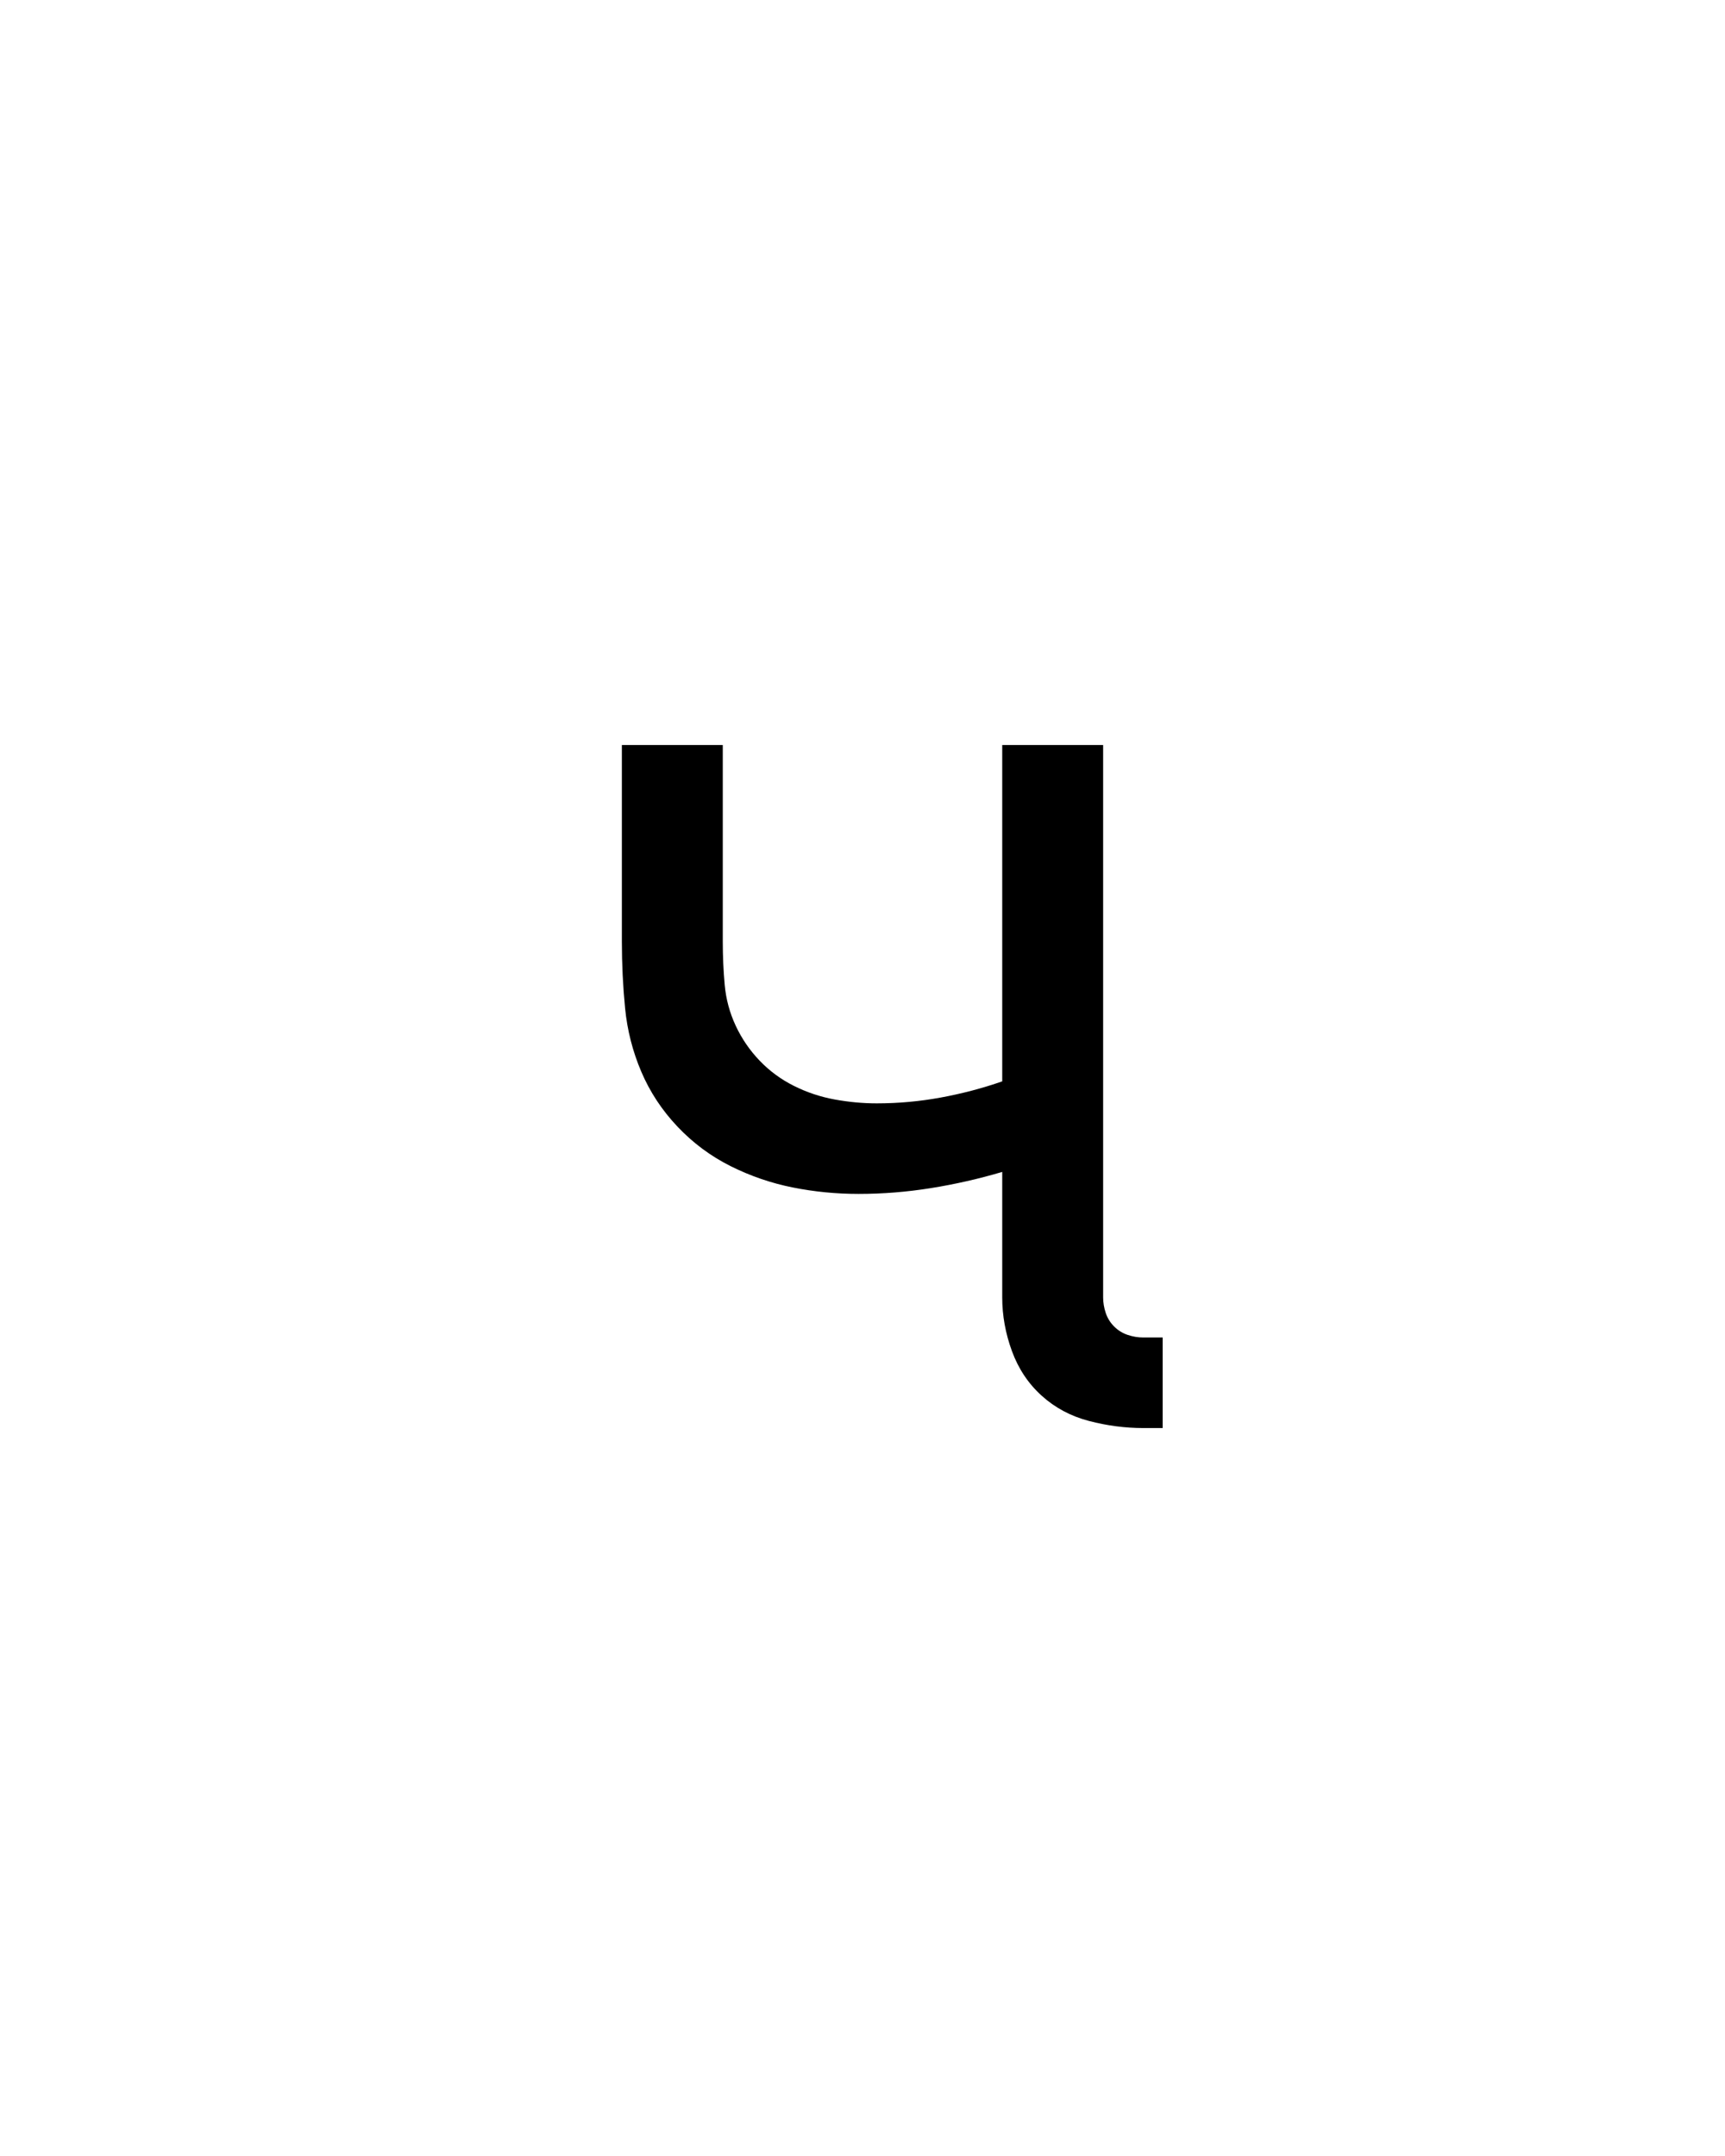 <svg xmlns="http://www.w3.org/2000/svg" height="160" viewBox="0 0 128 160" width="128"><defs><path d="M 467 8 C 453 8 439 6.167 425 2.5 C 411 -1.167 398.833 -7.667 388.5 -17 C 378.167 -26.333 370.5 -37.833 365.5 -51.5 C 360.5 -65.167 358 -79 358 -93 L 358 -190 C 340 -184.667 321.667 -180.5 303 -177.5 C 284.333 -174.5 265.667 -173 247 -173 C 229.667 -173 212.667 -174.667 196 -178 C 179.333 -181.333 163.333 -186.833 148 -194.5 C 132.667 -202.167 119 -212.333 107 -225 C 95 -237.667 85.667 -251.833 79 -267.5 C 72.333 -283.167 68.167 -299.5 66.5 -316.5 C 64.833 -333.5 64 -350.667 64 -368 L 64 -520 L 142 -520 L 142 -368 C 142 -356.667 142.5 -345.5 143.5 -334.5 C 144.5 -323.5 147.333 -313 152 -303 C 156.667 -293 162.833 -284 170.5 -276 C 178.167 -268 187 -261.5 197 -256.5 C 207 -251.5 217.5 -248 228.5 -246 C 239.5 -244 250.333 -243 261 -243 C 277.667 -243 294.167 -244.5 310.5 -247.5 C 326.833 -250.5 342.667 -254.667 358 -260 L 358 -520 L 436 -520 L 436 -93 C 436 -89 436.667 -85 438 -81 C 439.333 -77 441.5 -73.5 444.5 -70.5 C 447.5 -67.5 451 -65.333 455 -64 C 459 -62.667 463 -62 467 -62 L 482 -62 L 482 8 Z " id="path1"/></defs><g><g fill="#000000" transform="translate(40 105.21) rotate(0)"><use href="#path1" transform="translate(0 0) scale(0.096)"/></g></g></svg>